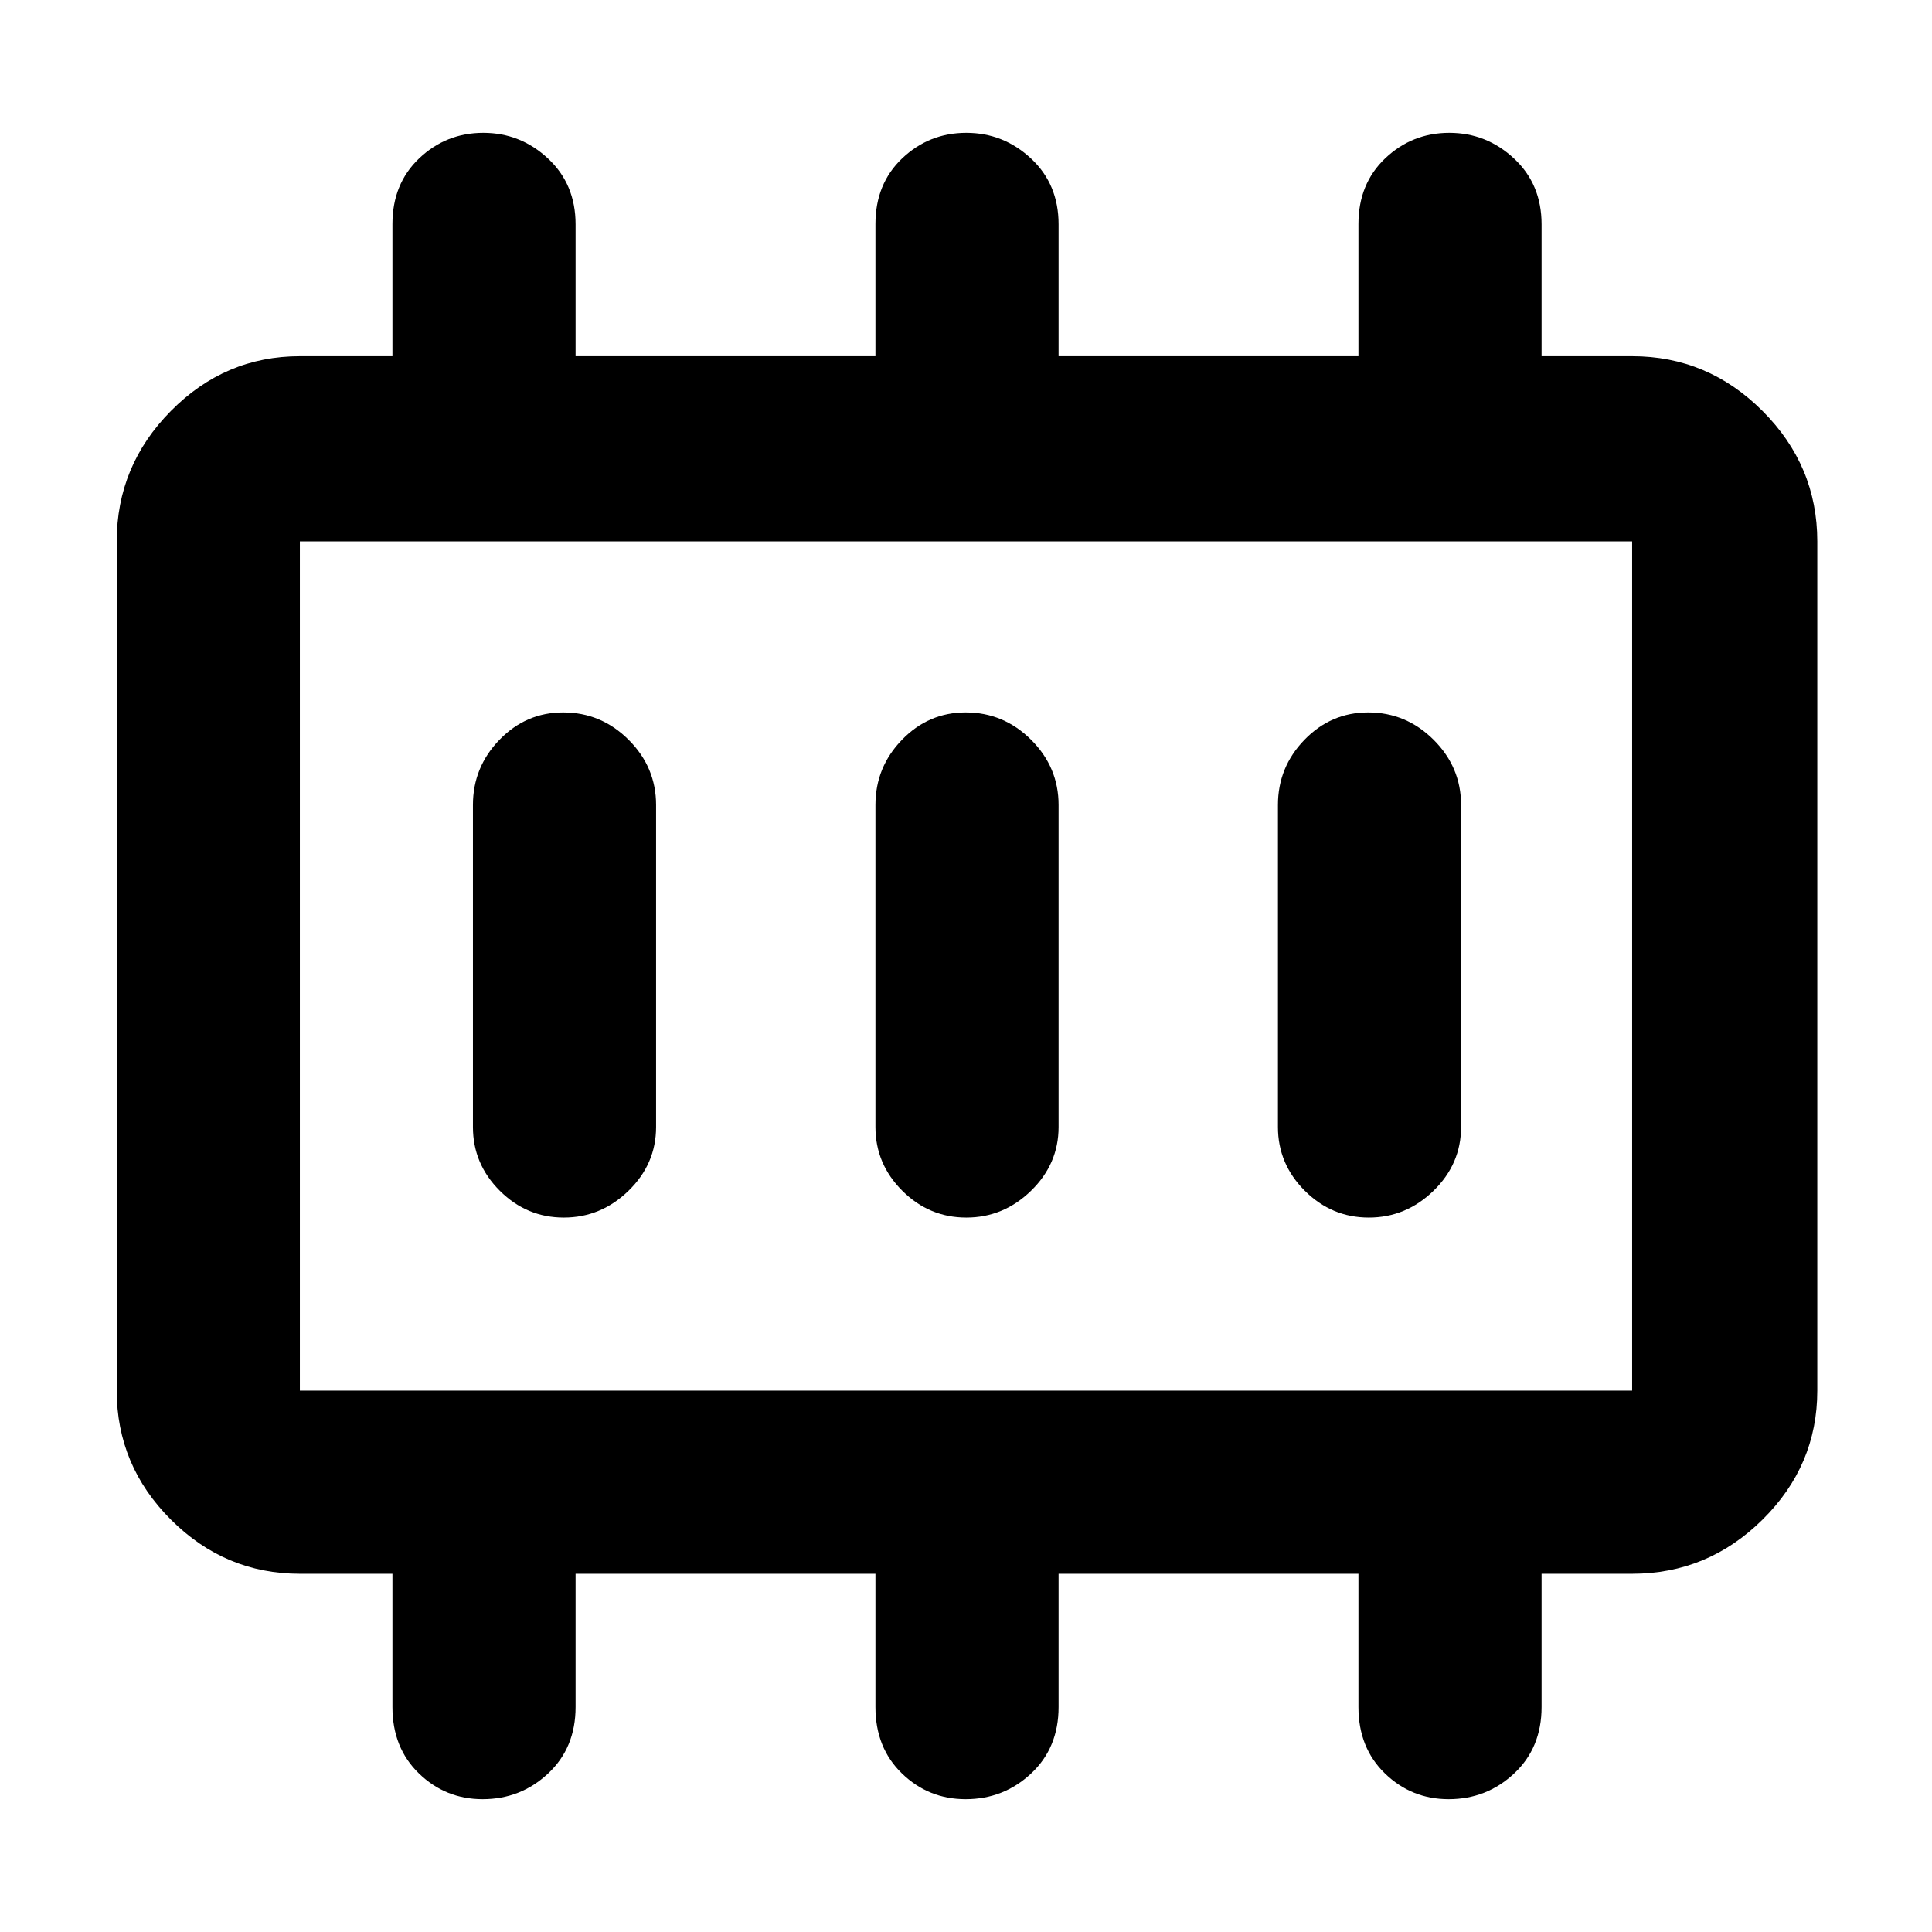 <svg xmlns="http://www.w3.org/2000/svg" height="48" viewBox="0 -960 960 960" width="48"><path d="M280.16-355q18.44 0 32.14-13.31Q326-381.63 326-400v-160q0-18.8-13.65-32.4Q298.7-606 279.82-606q-18.44 0-31.63 13.6Q235-578.8 235-560v160q0 18.37 13.36 31.69Q261.72-355 280.16-355Zm200 0q18.44 0 32.14-13.31Q526-381.63 526-400v-160q0-18.8-13.65-32.4Q498.7-606 479.82-606q-18.44 0-31.63 13.6Q435-578.8 435-560v160q0 18.37 13.36 31.69Q461.72-355 480.16-355Zm200 0q18.44 0 32.14-13.31Q726-381.63 726-400v-160q0-18.8-13.65-32.4Q698.7-606 679.82-606q-18.44 0-31.63 13.6Q635-578.8 635-560v160q0 18.37 13.36 31.69Q661.72-355 680.16-355ZM149-269h662v-422H149v422Zm0 0v-422 422Zm0 91q-37.18 0-64.09-26.91Q58-231.82 58-269v-422q0-37.59 26.91-64.79Q111.82-783 149-783h46v-65.7q0-20.05 13.36-32.68Q221.72-894 240.16-894t32.14 12.76q13.7 12.75 13.7 32.72V-783h149v-65.7q0-20.05 13.36-32.68Q461.72-894 480.16-894t32.14 12.76q13.7 12.75 13.7 32.72V-783h149v-65.7q0-20.05 13.36-32.68Q701.72-894 720.16-894t32.14 12.76q13.7 12.75 13.7 32.72V-783h45q37.59 0 64.79 27.21Q903-728.59 903-691v422q0 37.18-27.21 64.09Q848.59-178 811-178h-45v66.22q0 20.27-13.65 33.02Q738.7-66 719.82-66q-18.44 0-31.63-12.76Q675-91.51 675-111.78V-178H526v66.22q0 20.27-13.65 33.02Q498.7-66 479.82-66q-18.44 0-31.63-12.76Q435-91.51 435-111.78V-178H286v66.22q0 20.27-13.65 33.02Q258.7-66 239.82-66q-18.44 0-31.63-12.76Q195-91.51 195-111.78V-178h-46Z"/></svg>